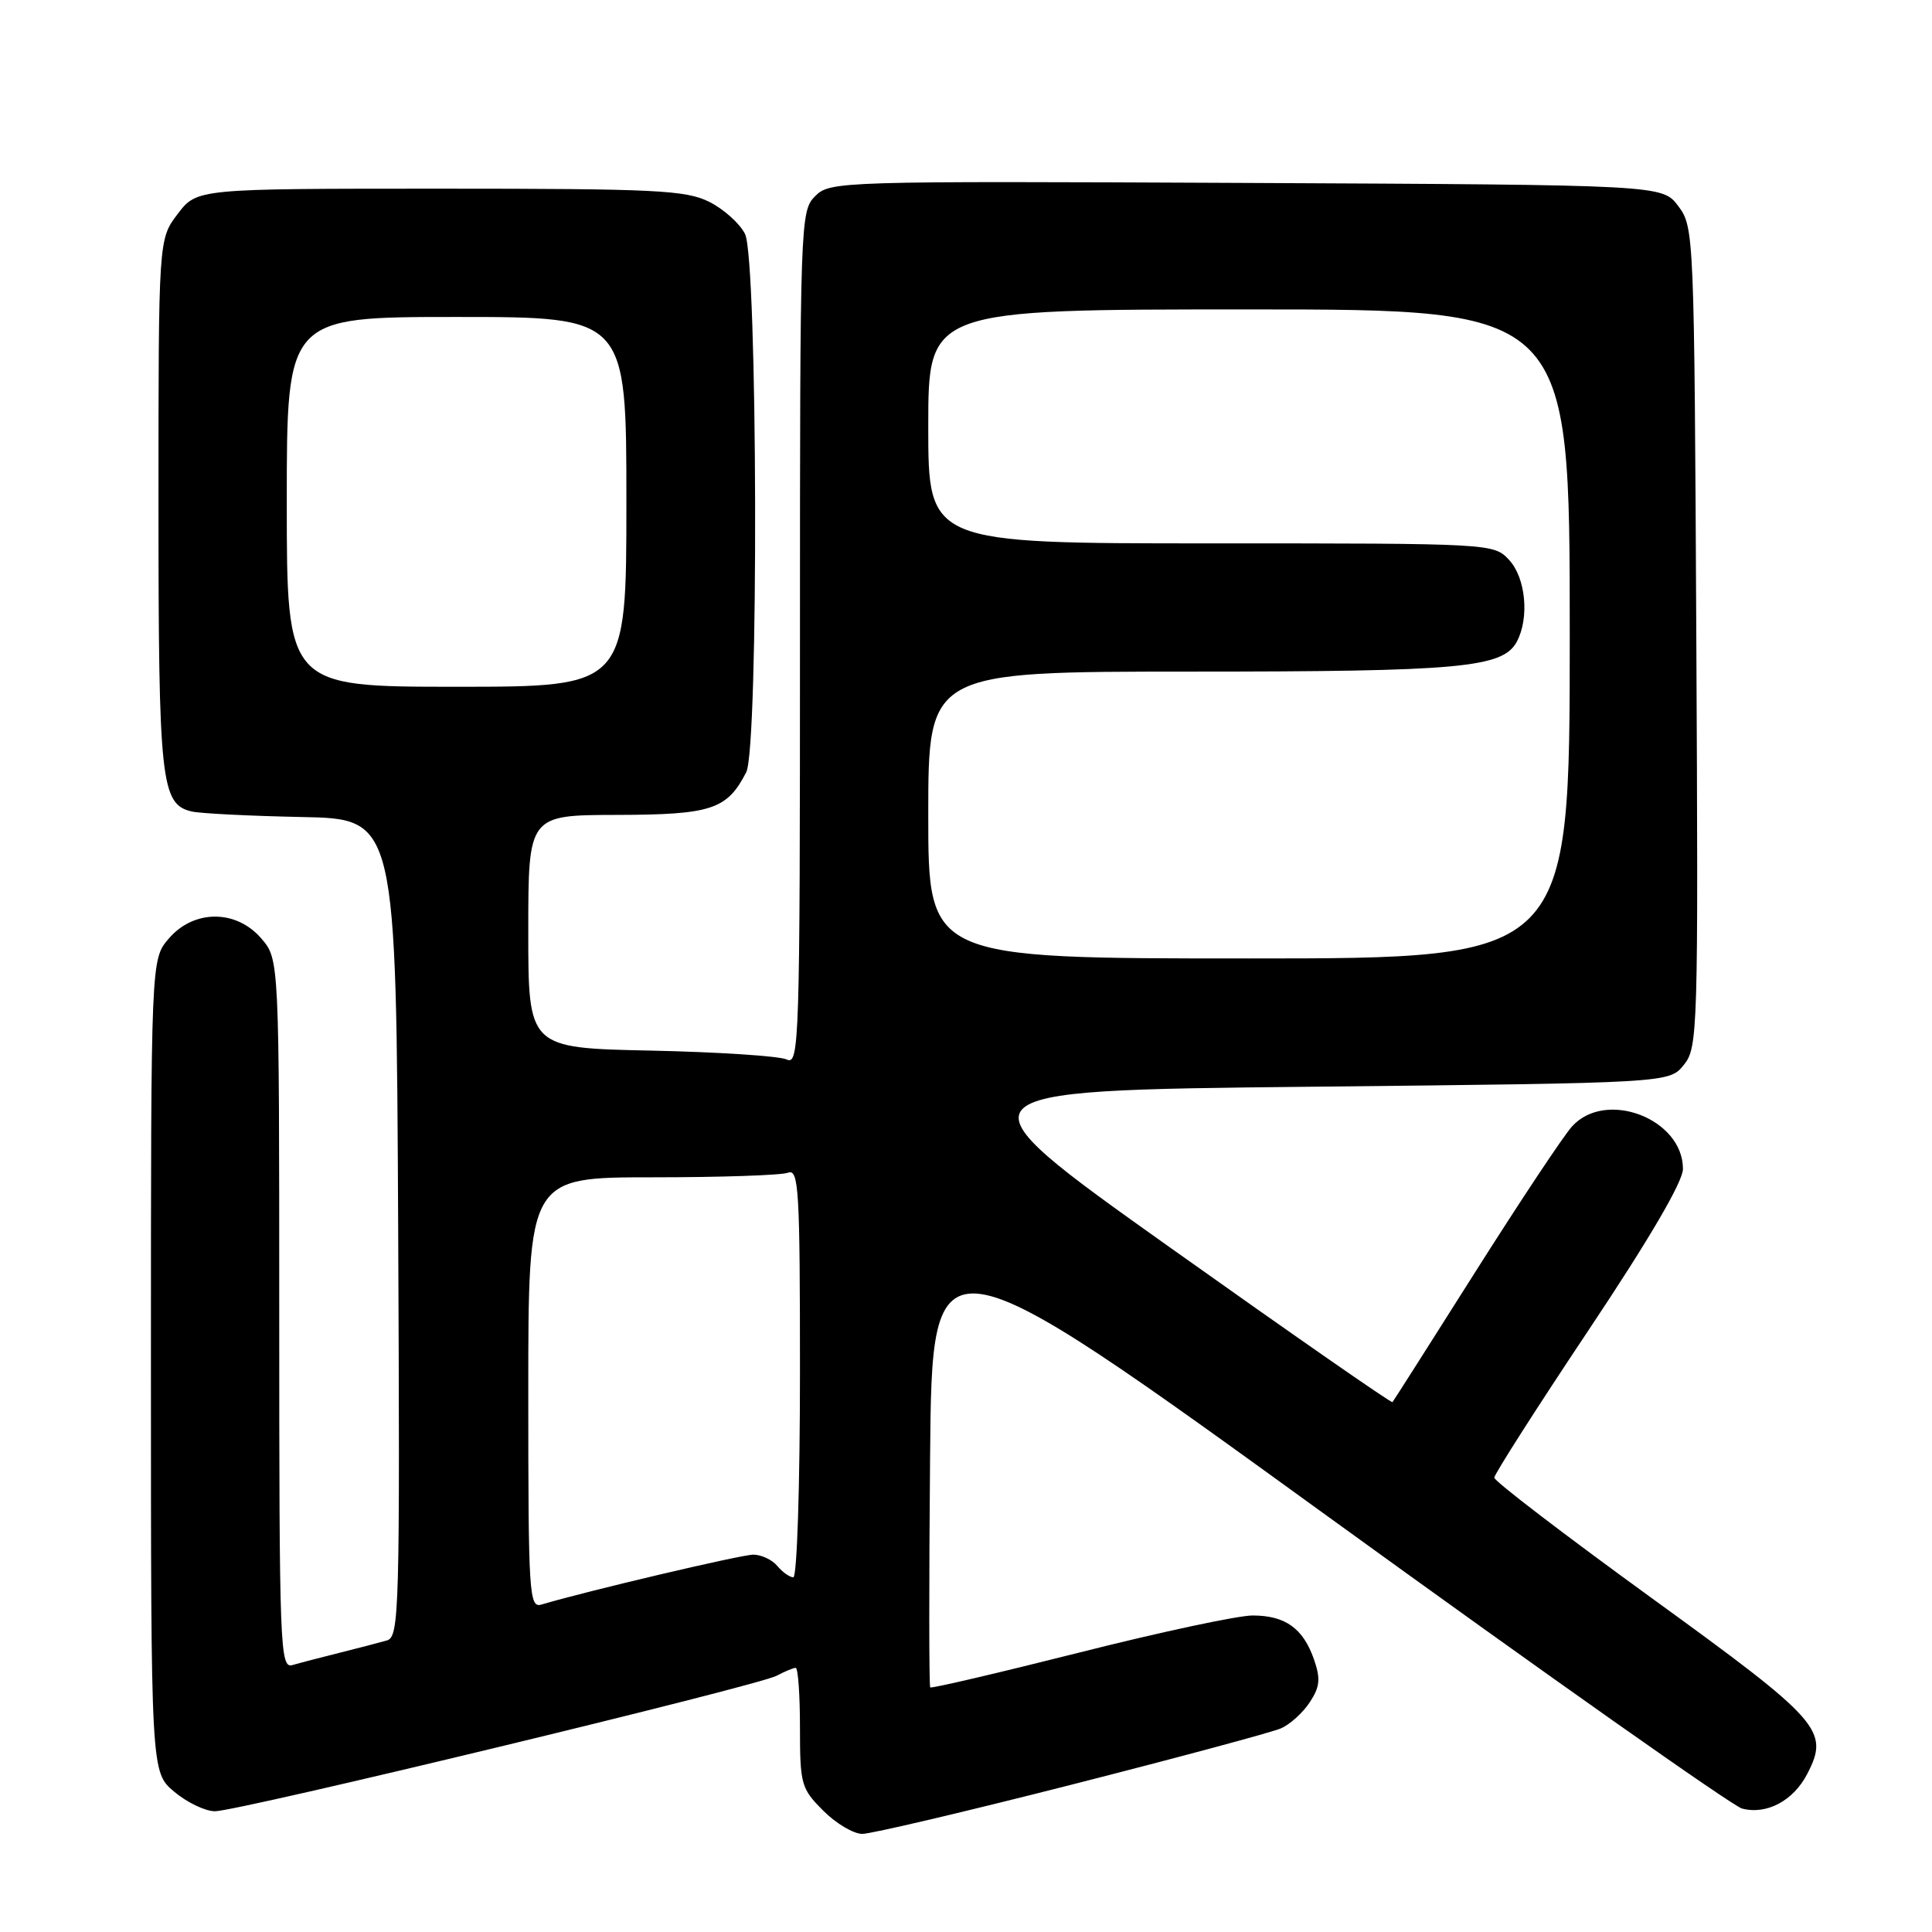 <?xml version="1.0" encoding="UTF-8" standalone="no"?>
<!DOCTYPE svg PUBLIC "-//W3C//DTD SVG 1.1//EN" "http://www.w3.org/Graphics/SVG/1.1/DTD/svg11.dtd" >
<svg xmlns="http://www.w3.org/2000/svg" xmlns:xlink="http://www.w3.org/1999/xlink" version="1.1" viewBox="0 0 256 256">
 <g >
 <path fill="currentColor"
d=" M 141.94 236.49 C 156.00 232.91 168.49 229.55 169.70 229.03 C 170.91 228.52 172.64 226.95 173.55 225.56 C 174.90 223.51 175.00 222.45 174.11 219.88 C 172.67 215.76 170.31 214.07 166.00 214.06 C 164.07 214.05 153.74 216.26 143.02 218.97 C 132.31 221.67 123.42 223.75 123.26 223.59 C 123.10 223.43 123.09 209.72 123.24 193.13 C 123.50 162.95 123.50 162.95 176.00 200.98 C 204.88 221.90 229.55 239.29 230.82 239.64 C 234.08 240.50 237.63 238.62 239.47 235.05 C 242.44 229.31 241.32 228.04 218.88 211.77 C 207.40 203.44 198.00 196.26 198.00 195.80 C 198.00 195.35 203.62 186.55 210.50 176.24 C 218.55 164.18 223.00 156.58 223.00 154.89 C 223.00 148.24 212.78 144.32 208.31 149.25 C 207.18 150.49 201.43 159.15 195.51 168.50 C 189.60 177.85 184.65 185.63 184.51 185.79 C 184.37 185.95 171.10 176.72 155.02 165.29 C 125.78 144.50 125.78 144.50 173.48 144.00 C 221.18 143.50 221.18 143.50 223.11 141.11 C 224.98 138.80 225.04 136.85 224.77 84.43 C 224.50 30.99 224.47 30.10 222.39 27.32 C 220.28 24.50 220.28 24.50 165.15 24.24 C 111.10 23.99 109.98 24.02 108.01 25.99 C 106.04 27.96 106.00 29.25 106.00 84.61 C 106.00 138.17 105.91 141.17 104.25 140.39 C 103.29 139.93 95.19 139.40 86.25 139.21 C 70.00 138.87 70.00 138.87 70.00 123.43 C 70.00 108.00 70.00 108.00 81.75 107.98 C 94.27 107.95 96.35 107.27 98.88 102.32 C 100.55 99.07 100.40 34.36 98.72 31.00 C 98.03 29.62 95.90 27.71 93.99 26.75 C 90.88 25.20 86.96 25.00 58.30 25.00 C 26.10 25.00 26.10 25.00 23.55 28.34 C 21.00 31.69 21.00 31.69 21.00 66.80 C 21.00 103.67 21.32 106.58 25.42 107.53 C 26.56 107.79 33.12 108.12 40.00 108.26 C 52.50 108.50 52.50 108.50 52.76 162.68 C 53.00 213.65 52.91 216.89 51.26 217.37 C 50.29 217.65 47.48 218.38 45.00 219.00 C 42.52 219.62 39.71 220.35 38.75 220.63 C 37.10 221.11 37.00 218.42 37.00 174.12 C 37.00 127.11 37.00 127.11 34.63 124.36 C 31.31 120.49 25.69 120.49 22.37 124.36 C 20.00 127.11 20.00 127.11 20.00 180.97 C 20.00 234.82 20.00 234.82 23.08 237.41 C 24.77 238.83 27.20 240.00 28.48 240.00 C 31.54 240.00 100.41 223.39 102.92 222.04 C 103.99 221.47 105.12 221.00 105.43 221.00 C 105.75 221.00 106.00 224.57 106.00 228.92 C 106.00 236.44 106.16 237.00 109.08 239.92 C 110.77 241.62 113.10 243.00 114.26 243.00 C 115.42 243.00 127.88 240.07 141.94 236.49 Z  M 70.00 184.57 C 70.00 156.00 70.00 156.00 86.42 156.00 C 95.45 156.00 103.55 155.73 104.42 155.39 C 105.84 154.85 106.00 157.59 106.00 181.89 C 106.00 196.80 105.61 209.00 105.12 209.00 C 104.64 209.00 103.68 208.32 103.00 207.50 C 102.32 206.68 100.88 206.00 99.82 206.00 C 98.21 206.00 77.79 210.81 71.75 212.61 C 70.11 213.10 70.00 211.31 70.00 184.57 Z  M 123.00 108.00 C 123.00 89.00 123.00 89.00 157.75 88.99 C 193.57 88.99 199.14 88.48 200.99 85.02 C 202.67 81.87 202.17 76.56 199.96 74.19 C 197.93 72.01 197.71 72.00 160.46 72.00 C 123.00 72.00 123.00 72.00 123.00 56.50 C 123.00 41.00 123.00 41.00 165.50 41.00 C 208.00 41.00 208.00 41.00 208.00 84.00 C 208.00 127.00 208.00 127.00 165.50 127.00 C 123.00 127.00 123.00 127.00 123.00 108.00 Z  M 38.00 66.50 C 38.00 42.00 38.00 42.00 60.50 42.00 C 83.00 42.00 83.00 42.00 83.00 66.50 C 83.00 91.00 83.00 91.00 60.50 91.00 C 38.00 91.00 38.00 91.00 38.00 66.50 Z "/>
</g>
</svg>
